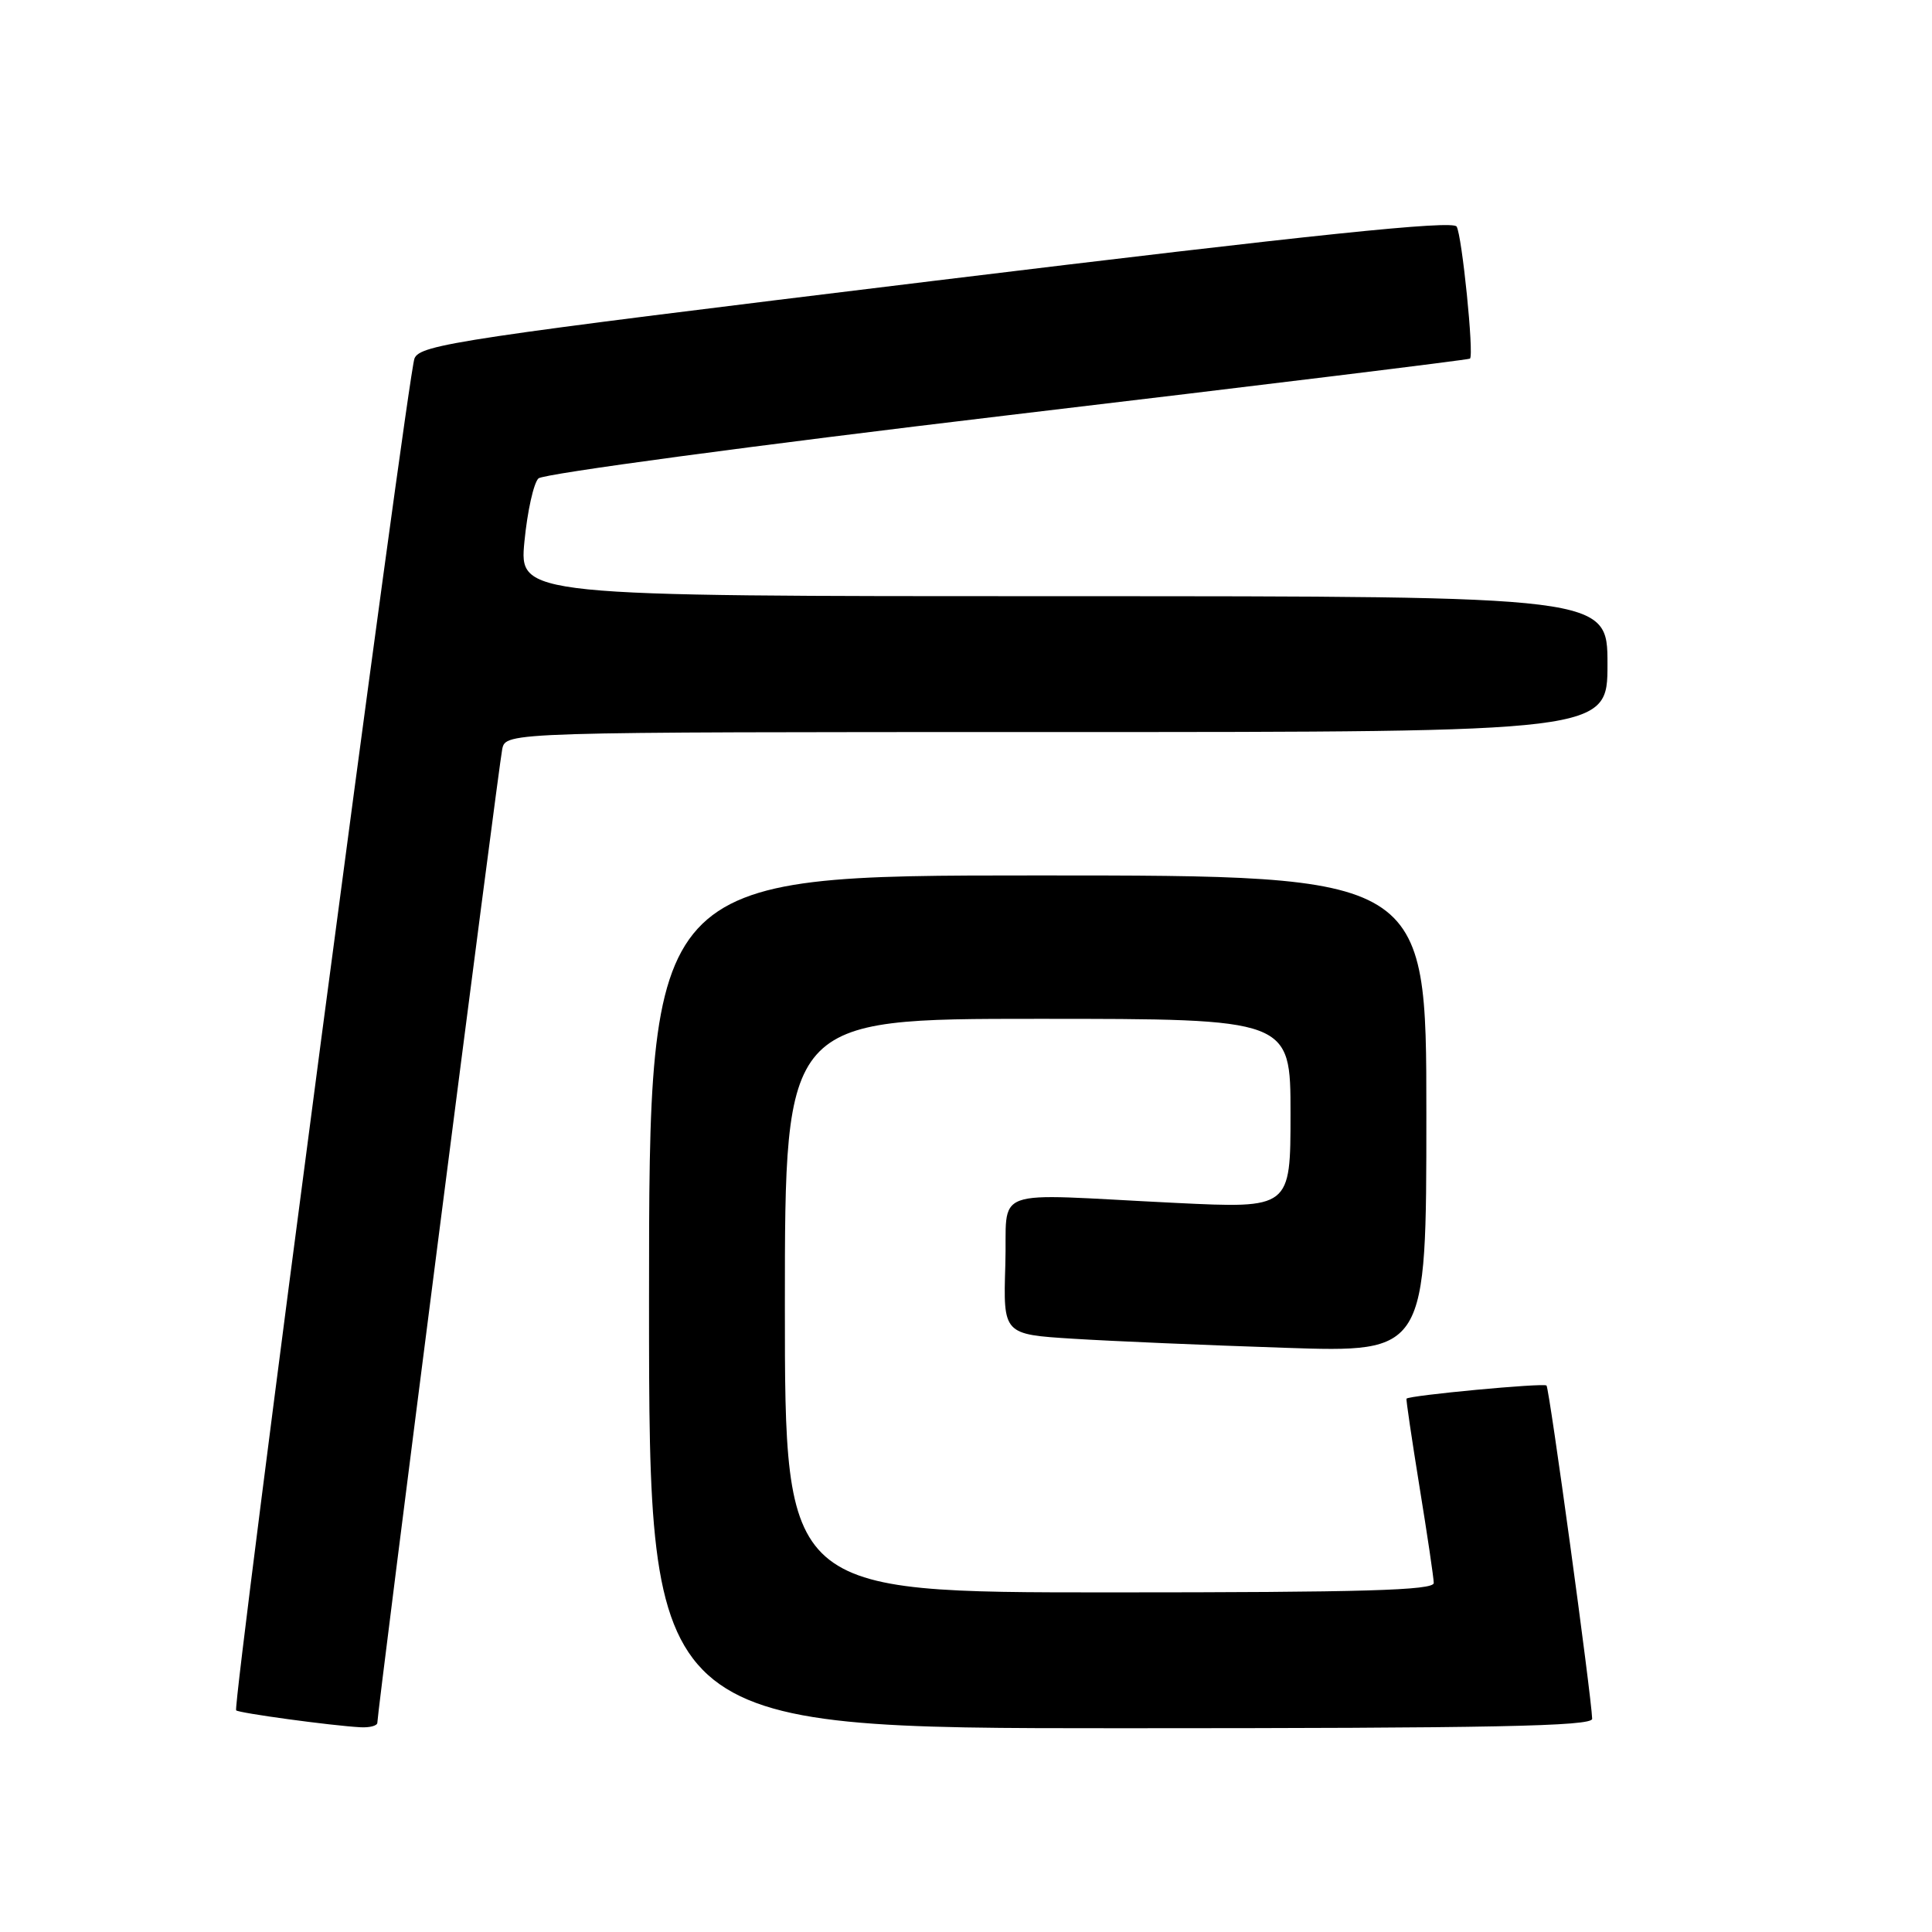 <?xml version="1.0" encoding="UTF-8" standalone="no"?>
<!DOCTYPE svg PUBLIC "-//W3C//DTD SVG 1.1//EN" "http://www.w3.org/Graphics/SVG/1.1/DTD/svg11.dtd" >
<svg xmlns="http://www.w3.org/2000/svg" xmlns:xlink="http://www.w3.org/1999/xlink" version="1.1" viewBox="0 0 256 256">
 <g >
 <path fill="currentColor"
d=" M 50.00 228.27 C 50.00 226.79 66.08 101.42 66.55 99.25 C 67.04 97.00 67.04 97.00 140.02 97.00 C 213.00 97.00 213.00 97.00 213.00 88.00 C 213.00 79.00 213.00 79.00 140.90 79.00 C 68.80 79.00 68.80 79.00 69.49 71.75 C 69.88 67.76 70.71 64.00 71.35 63.39 C 71.98 62.78 99.95 59.02 133.50 55.03 C 167.05 51.05 194.63 47.67 194.78 47.52 C 195.33 47.03 193.72 31.17 193.01 30.02 C 192.48 29.16 174.33 31.05 124.01 37.18 C 60.83 44.88 55.67 45.65 54.92 47.50 C 54.02 49.73 30.75 226.09 31.29 226.63 C 31.65 226.99 43.89 228.66 47.75 228.87 C 48.99 228.94 50.00 228.67 50.00 228.27 Z  M 210.97 227.75 C 210.88 224.76 205.30 183.97 204.92 183.59 C 204.55 183.22 186.73 184.89 186.37 185.33 C 186.29 185.42 187.07 190.68 188.09 197.00 C 189.12 203.32 189.97 209.06 189.98 209.75 C 190.00 210.73 180.74 211.00 147.00 211.00 C 104.00 211.00 104.00 211.00 104.00 173.00 C 104.00 135.00 104.00 135.00 137.50 135.00 C 171.00 135.00 171.00 135.00 171.00 147.56 C 171.00 160.13 171.00 160.13 155.75 159.39 C 130.54 158.16 133.55 157.05 133.21 167.65 C 132.93 176.81 132.93 176.81 142.21 177.39 C 147.32 177.71 159.94 178.25 170.25 178.59 C 189.00 179.22 189.00 179.22 189.00 147.61 C 189.00 116.00 189.00 116.00 137.50 116.00 C 86.00 116.00 86.00 116.00 86.00 172.50 C 86.00 229.00 86.00 229.00 148.50 229.00 C 197.85 229.00 210.99 228.74 210.97 227.75 Z "/>
</g>
</svg>